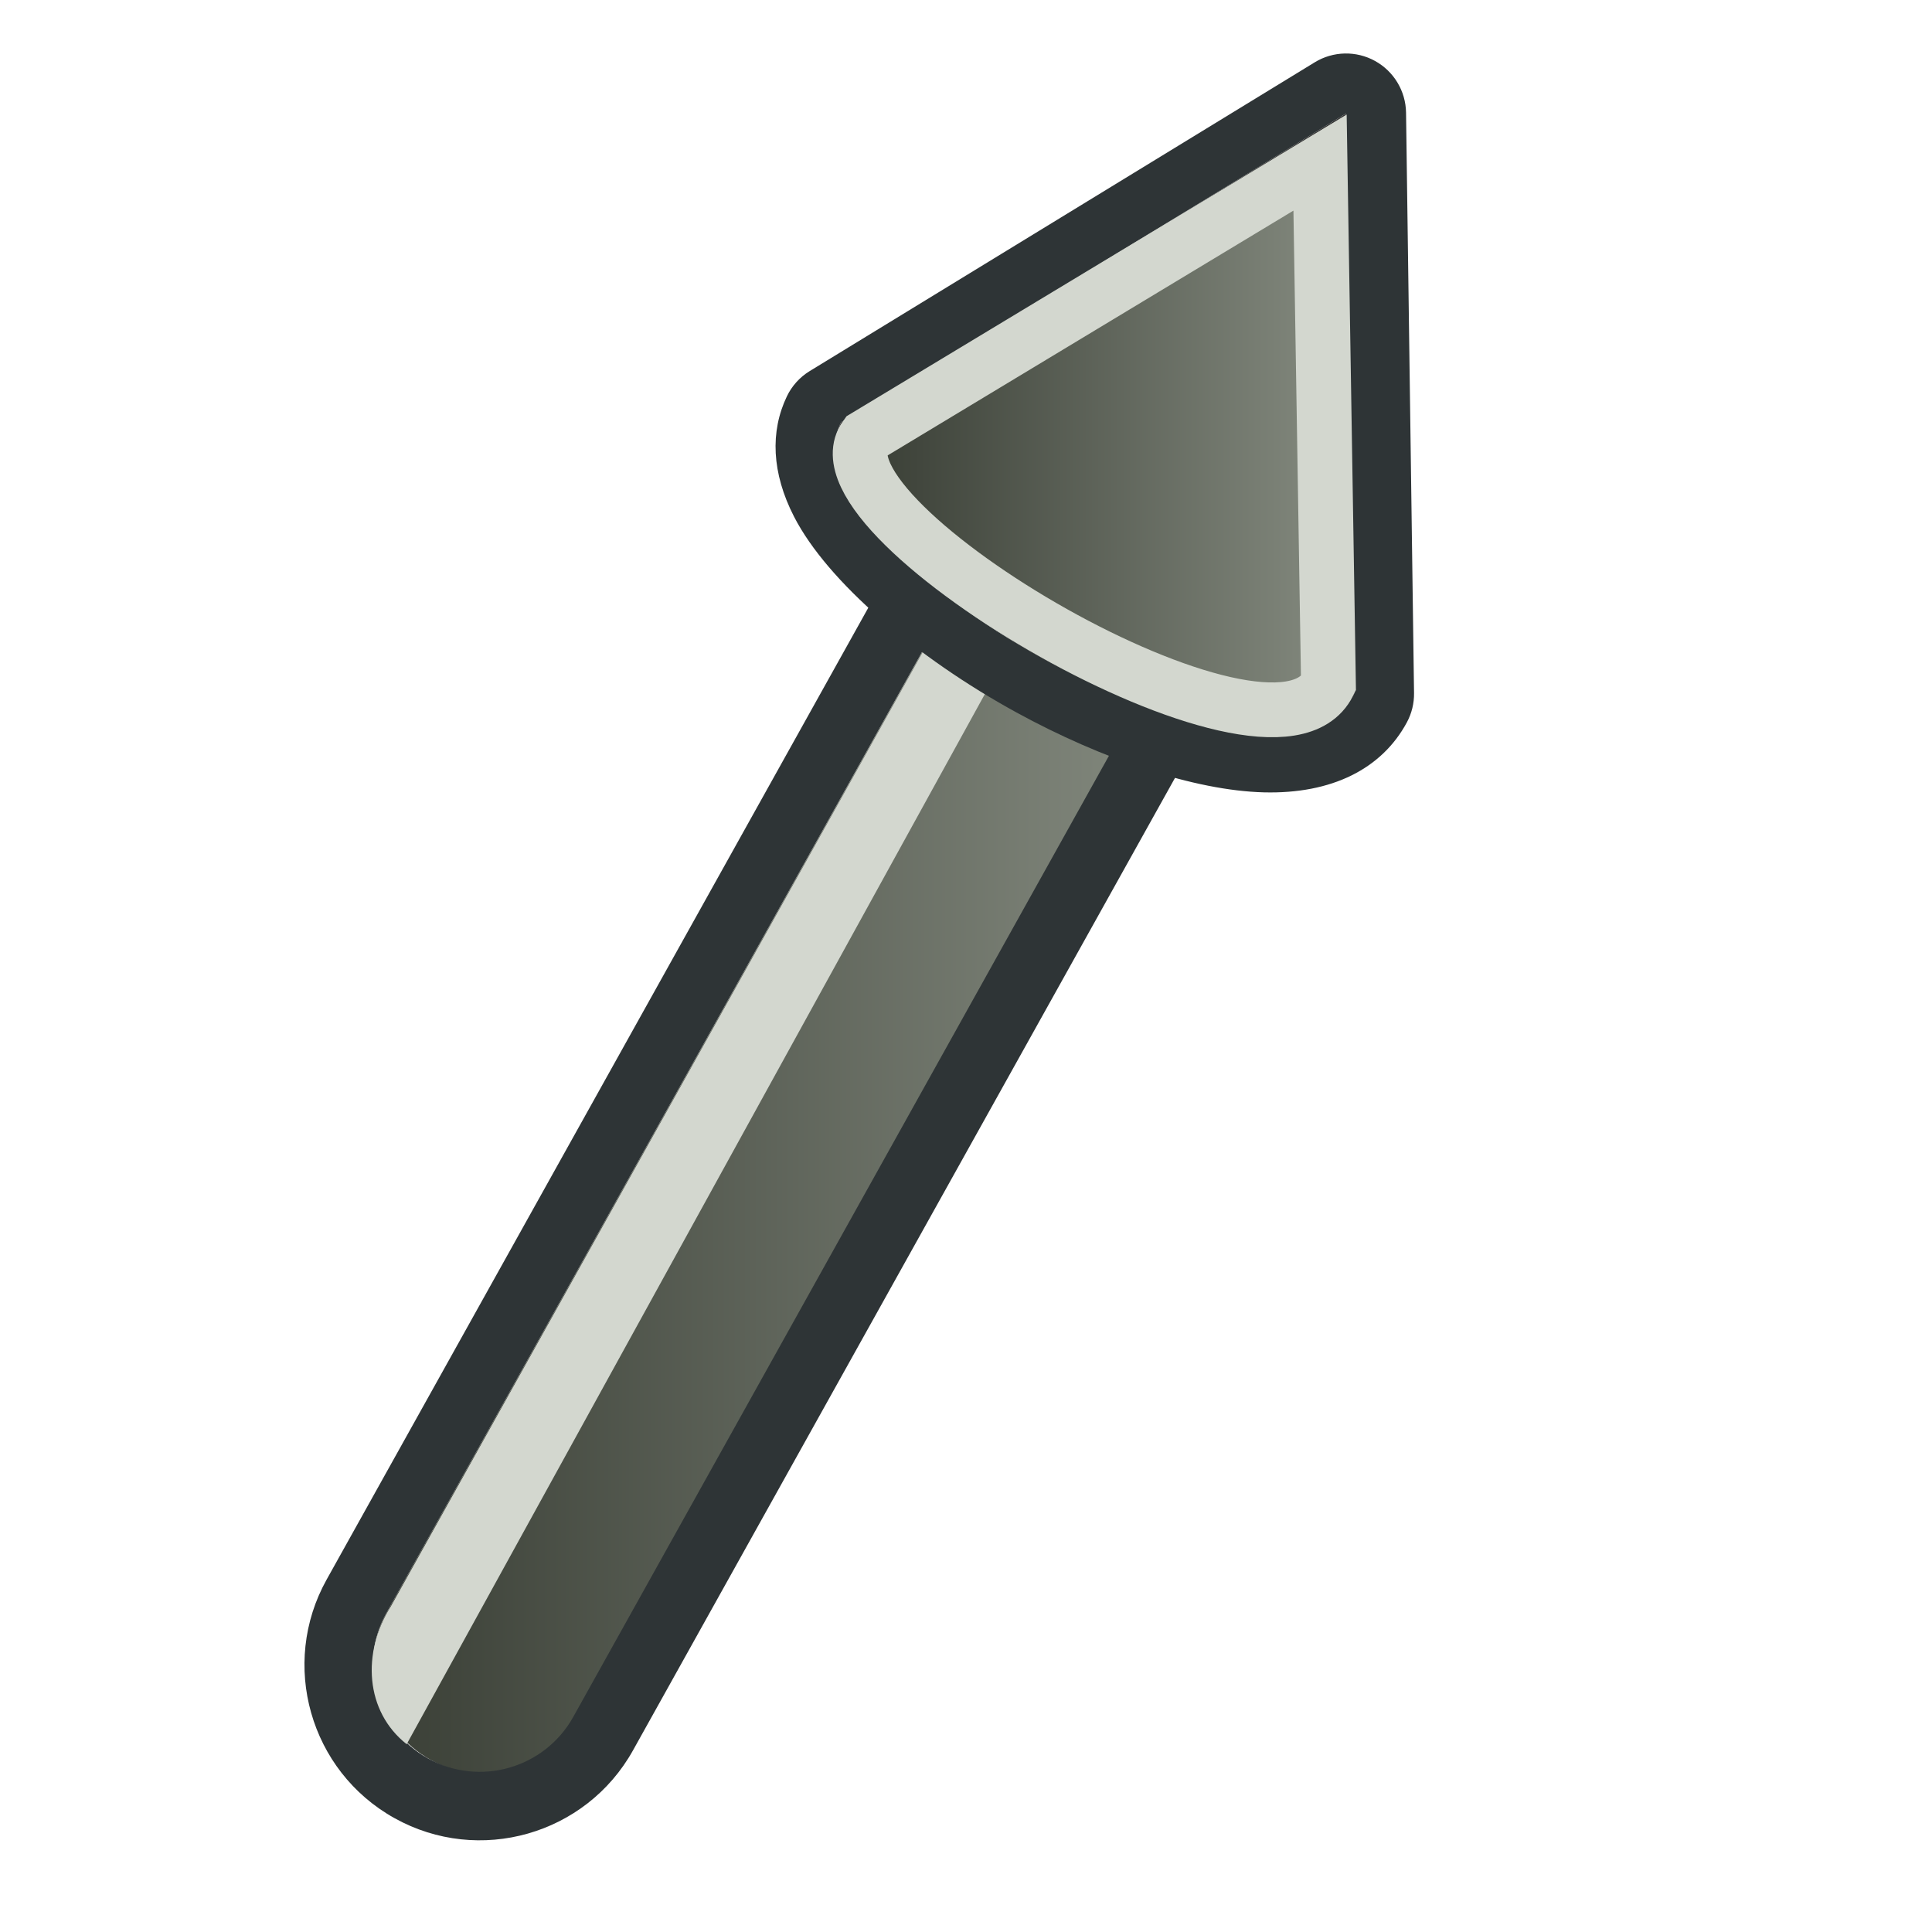 <?xml version="1.0" encoding="UTF-8" standalone="no"?><!DOCTYPE svg PUBLIC "-//W3C//DTD SVG 1.1//EN" "http://www.w3.org/Graphics/SVG/1.1/DTD/svg11.dtd"><svg width="100%" height="100%" viewBox="0 0 267 267" version="1.1" xmlns="http://www.w3.org/2000/svg" xmlns:xlink="http://www.w3.org/1999/xlink" xml:space="preserve" xmlns:serif="http://www.serif.com/" style="fill-rule:evenodd;clip-rule:evenodd;"><g id="Layer-1" serif:id="Layer 1"><path d="M130.365,84.851c3.97,-7.121 13.142,-9.589 20.468,-5.506c7.327,4.083 10.052,13.179 6.081,20.301l-76.956,138.047c-3.969,7.122 -13.142,9.59 -20.468,5.507c-7.326,-4.083 -10.051,-13.179 -6.082,-20.302l76.957,-138.047Z" style="fill:url(#_Linear1);"/><path d="M122.087,80.237c6.513,-11.684 21.286,-15.883 32.971,-9.371c11.684,6.513 15.883,21.287 9.37,32.971l-76.945,138.054c-6.511,11.685 -21.285,15.883 -32.97,9.371c-11.685,-6.513 -15.884,-21.286 -9.371,-32.971l76.945,-138.054Zm8.266,4.608l-76.945,138.053c-3.969,7.123 -1.409,16.128 5.712,20.097c7.123,3.97 16.129,1.41 20.097,-5.712l76.945,-138.053c3.97,-7.122 1.411,-16.127 -5.712,-20.097c-7.121,-3.97 -16.127,-1.41 -20.097,5.712Z" style="fill:#2e3436;"/><path d="M130.991,83.892c2.032,-3.647 10.865,1.633 8.832,5.279l-83.62,151.875c-5.739,-4.523 -6.246,-12.654 -2.157,-19.101l76.945,-138.053Z" style="fill:#d3d7cf;"/><path id="path6475" d="M187.128,95.898c-10.518,19.499 -79.55,-19.499 -70.905,-37.539l69.8,-42.676l1.105,80.215Z" style="fill:#313131;fill-rule:nonzero;"/><path d="M194.426,99.835c-3.466,6.424 -10.368,9.905 -19.75,9.667c-9.584,-0.243 -22.392,-4.582 -34.165,-11.022c-13.887,-7.595 -26.166,-18.116 -30.768,-27.065c-3.114,-6.054 -3.32,-11.793 -0.997,-16.64c0.692,-1.444 1.786,-2.656 3.152,-3.491l69.8,-42.675c2.541,-1.554 5.722,-1.625 8.33,-0.185c2.608,1.439 4.244,4.167 4.286,7.146l1.105,80.213c0.019,1.414 -0.323,2.808 -0.993,4.052Zm-7.298,-3.937l-1.105,-80.215l-69.8,42.676c-8.645,18.04 60.387,57.038 70.905,37.539Z" style="fill:#2e3436;"/><path id="path6475-6" d="M183.591,94.493c-7.642,15.381 -72.289,-22.7 -63.987,-34.126l62.826,-37.899l1.161,72.025Z" style="fill:url(#_Linear2);stroke:#d3d7cf;stroke-width:7.57px;"/></g><defs><linearGradient id="_Linear1" x1="0" y1="0" x2="1" y2="0" gradientUnits="userSpaceOnUse" gradientTransform="matrix(107.155,0,0,174.087,51.584,161.273)"><stop offset="0" style="stop-color:#393e35;stop-opacity:1"/><stop offset="1" style="stop-color:#82887d;stop-opacity:1"/></linearGradient><linearGradient id="_Linear2" x1="0" y1="0" x2="1" y2="0" gradientUnits="userSpaceOnUse" gradientTransform="matrix(64.481,0,0,78.113,119.11,60.113)"><stop offset="0" style="stop-color:#393e35;stop-opacity:1"/><stop offset="1" style="stop-color:#82887d;stop-opacity:1"/></linearGradient></defs></svg>